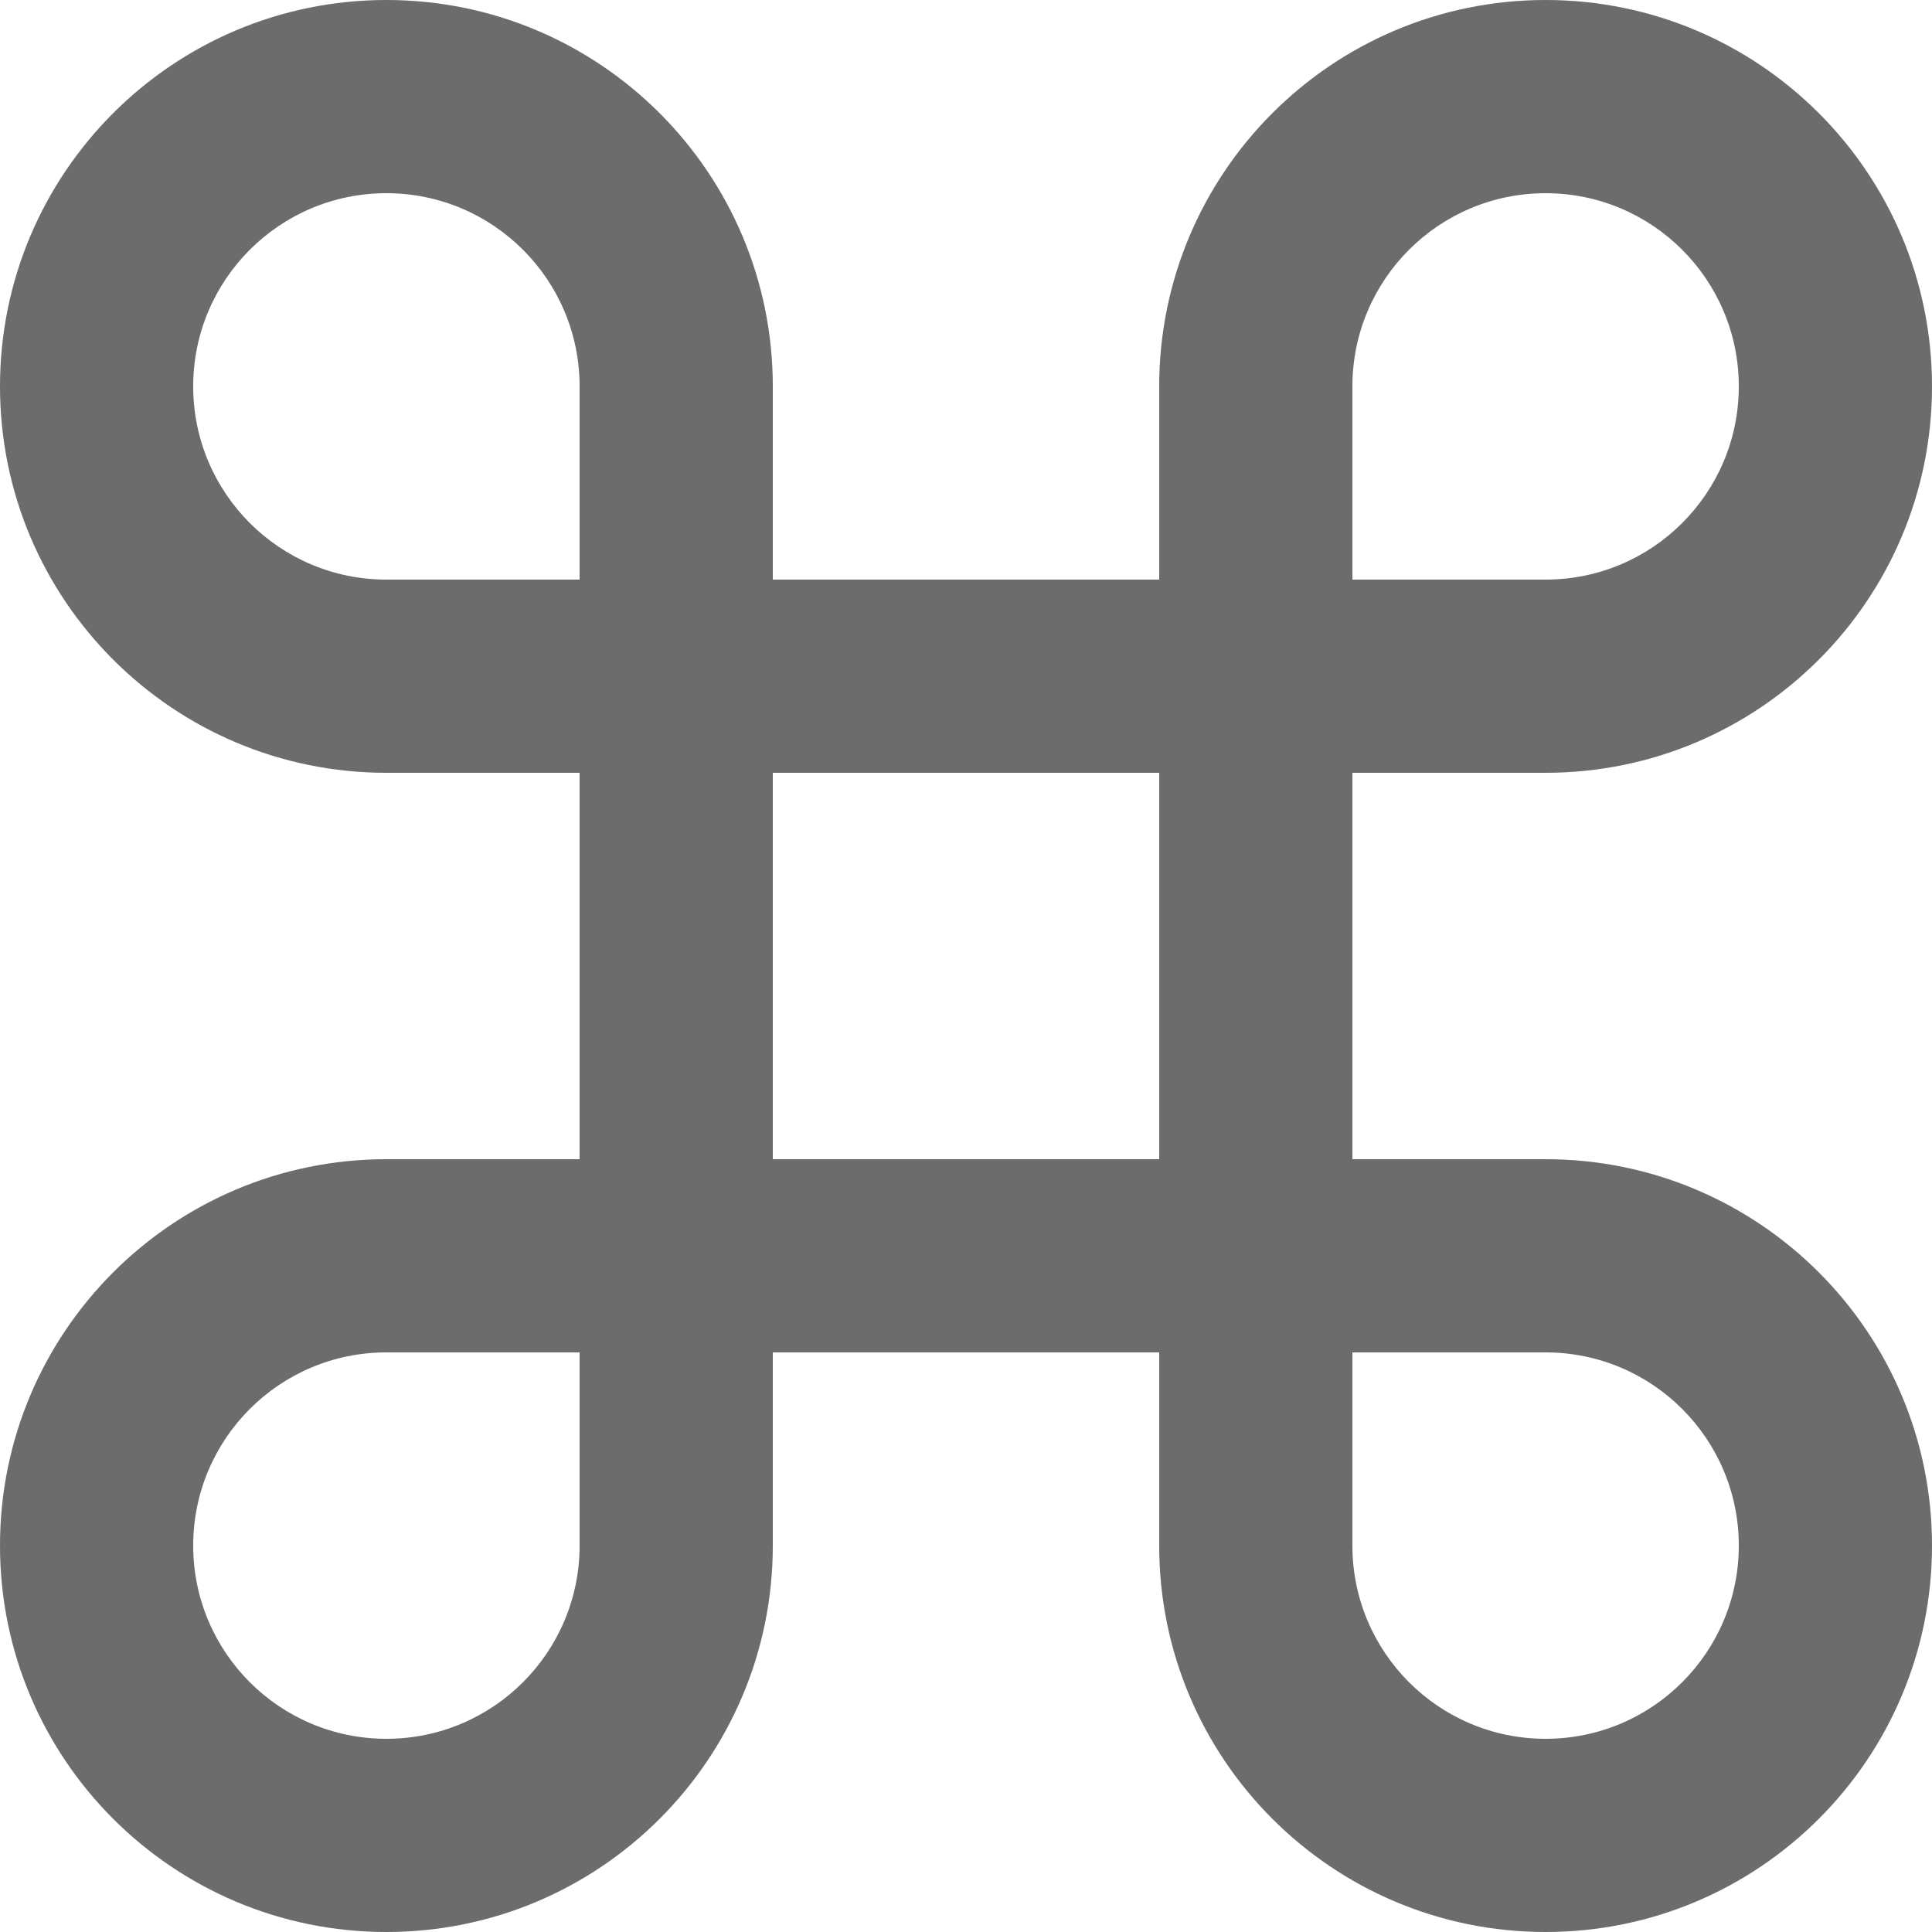 <svg width="17" height="17" viewBox="0 0 17 17" fill="none" xmlns="http://www.w3.org/2000/svg">
<path fill-rule="evenodd" clip-rule="evenodd" d="M10.2 5.1H6.8V3.4C6.8 1.522 5.278 0 3.4 0C1.522 0 0 1.522 0 3.4C0 5.278 1.522 6.8 3.4 6.8H5.1V10.2H3.4C1.522 10.2 0 11.722 0 13.6C0 15.478 1.522 17 3.4 17C5.278 17 6.8 15.478 6.8 13.6V11.9H10.2V13.6C10.2 15.478 11.722 17 13.6 17C15.478 17 17 15.478 17 13.6C17 11.722 15.478 10.2 13.6 10.2H11.9V6.8H13.6C15.478 6.8 17 5.278 17 3.4C17 1.522 15.478 0 13.6 0C11.722 0 10.2 1.522 10.2 3.4V5.1ZM6.8 10.2V6.8H10.2V10.2H6.8ZM11.9 11.9V13.6C11.9 14.539 12.661 15.3 13.6 15.3C14.539 15.3 15.3 14.539 15.3 13.6C15.3 12.661 14.539 11.9 13.6 11.9H11.9ZM3.4 11.9H5.1V13.6C5.1 14.539 4.339 15.3 3.4 15.3C2.461 15.3 1.7 14.539 1.7 13.6C1.7 12.661 2.461 11.9 3.4 11.9ZM11.9 5.1H13.6C14.539 5.1 15.3 4.339 15.3 3.4C15.3 2.461 14.539 1.7 13.6 1.7C12.661 1.7 11.9 2.461 11.9 3.4V5.1ZM5.1 3.4V5.1H3.4C2.461 5.1 1.7 4.339 1.7 3.4C1.7 2.461 2.461 1.7 3.4 1.7C4.339 1.7 5.1 2.461 5.1 3.4Z" fill="#6C6C6C"/>
</svg>
